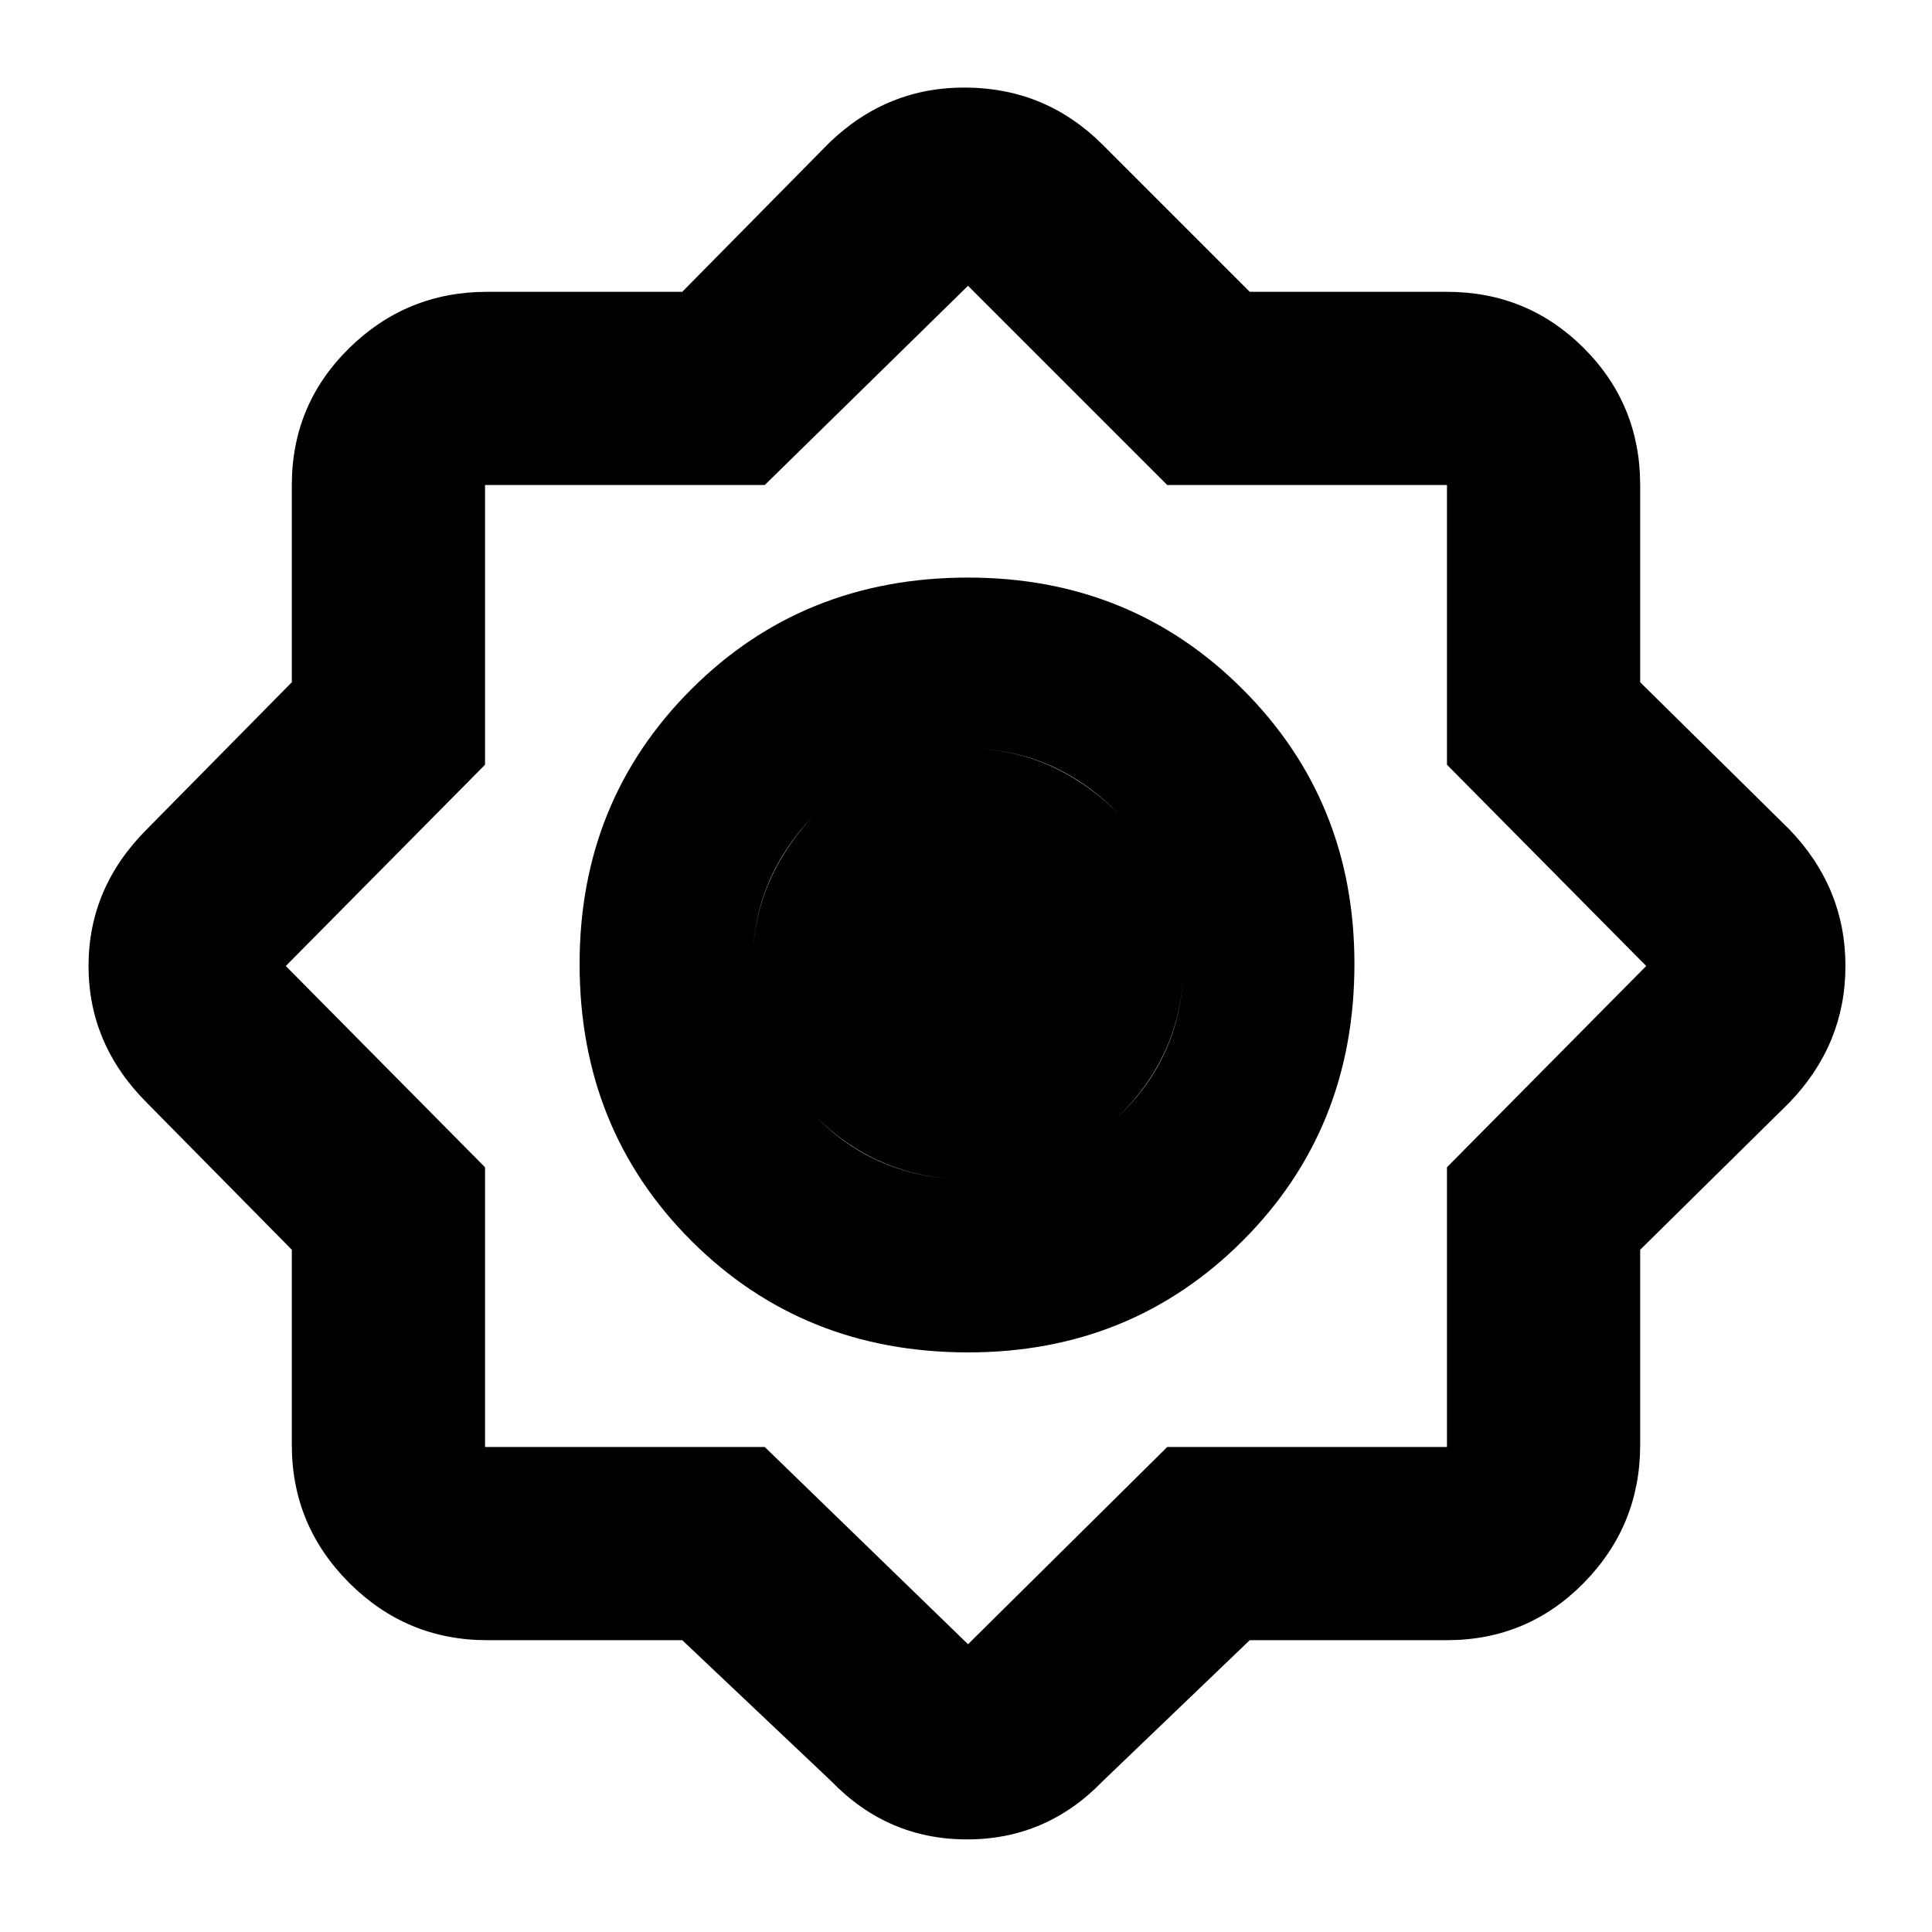 <svg xmlns="http://www.w3.org/2000/svg" height="40" width="40"><path d="M14.125 33.958H10.083Q8.417 33.958 7.229 32.771Q6.042 31.583 6.042 29.917V25.875L3.042 22.833Q1.833 21.625 1.833 20Q1.833 18.375 3.042 17.167L6.042 14.125V10.042Q6.042 8.375 7.229 7.208Q8.417 6.042 10.083 6.042H14.125L17.167 2.958Q18.375 1.792 20.021 1.813Q21.667 1.833 22.833 3L25.875 6.042H29.958Q31.625 6.042 32.792 7.208Q33.958 8.375 33.958 10.042V14.125L37.042 17.167Q38.208 18.375 38.208 20Q38.208 21.625 37.042 22.833L33.958 25.875V29.917Q33.958 31.583 32.792 32.771Q31.625 33.958 29.958 33.958H25.875L22.833 36.875Q21.667 38.083 20.021 38.083Q18.375 38.083 17.208 36.875ZM20.042 28Q16.625 28 14.312 25.688Q12 23.375 12 19.958Q12 16.583 14.312 14.271Q16.625 11.958 20.042 11.958Q23.417 11.958 25.729 14.271Q28.042 16.583 28.042 19.958Q28.042 23.375 25.729 25.688Q23.417 28 20.042 28ZM20.042 24.417Q21.792 24.417 23.146 23.125Q24.5 21.833 24.5 19.958Q24.5 18.208 23.167 16.854Q21.833 15.5 20.042 15.5Q18.208 15.5 16.896 16.833Q15.583 18.167 15.583 19.958Q15.583 21.792 16.875 23.104Q18.167 24.417 20.042 24.417ZM20.042 34.042 24.167 29.958H29.958V24.167L34.083 20L29.958 15.833V10.042H24.167L20.042 5.917L15.833 10.042H10.042V15.833L5.917 20L10.042 24.167V29.958H15.833ZM20.042 24.417Q18.208 24.417 16.896 23.125Q15.583 21.833 15.583 19.958Q15.583 18.208 16.875 16.854Q18.167 15.5 20.042 15.5Q21.792 15.5 23.146 16.833Q24.5 18.167 24.5 19.958Q24.5 21.792 23.167 23.104Q21.833 24.417 20.042 24.417Z"/></svg>